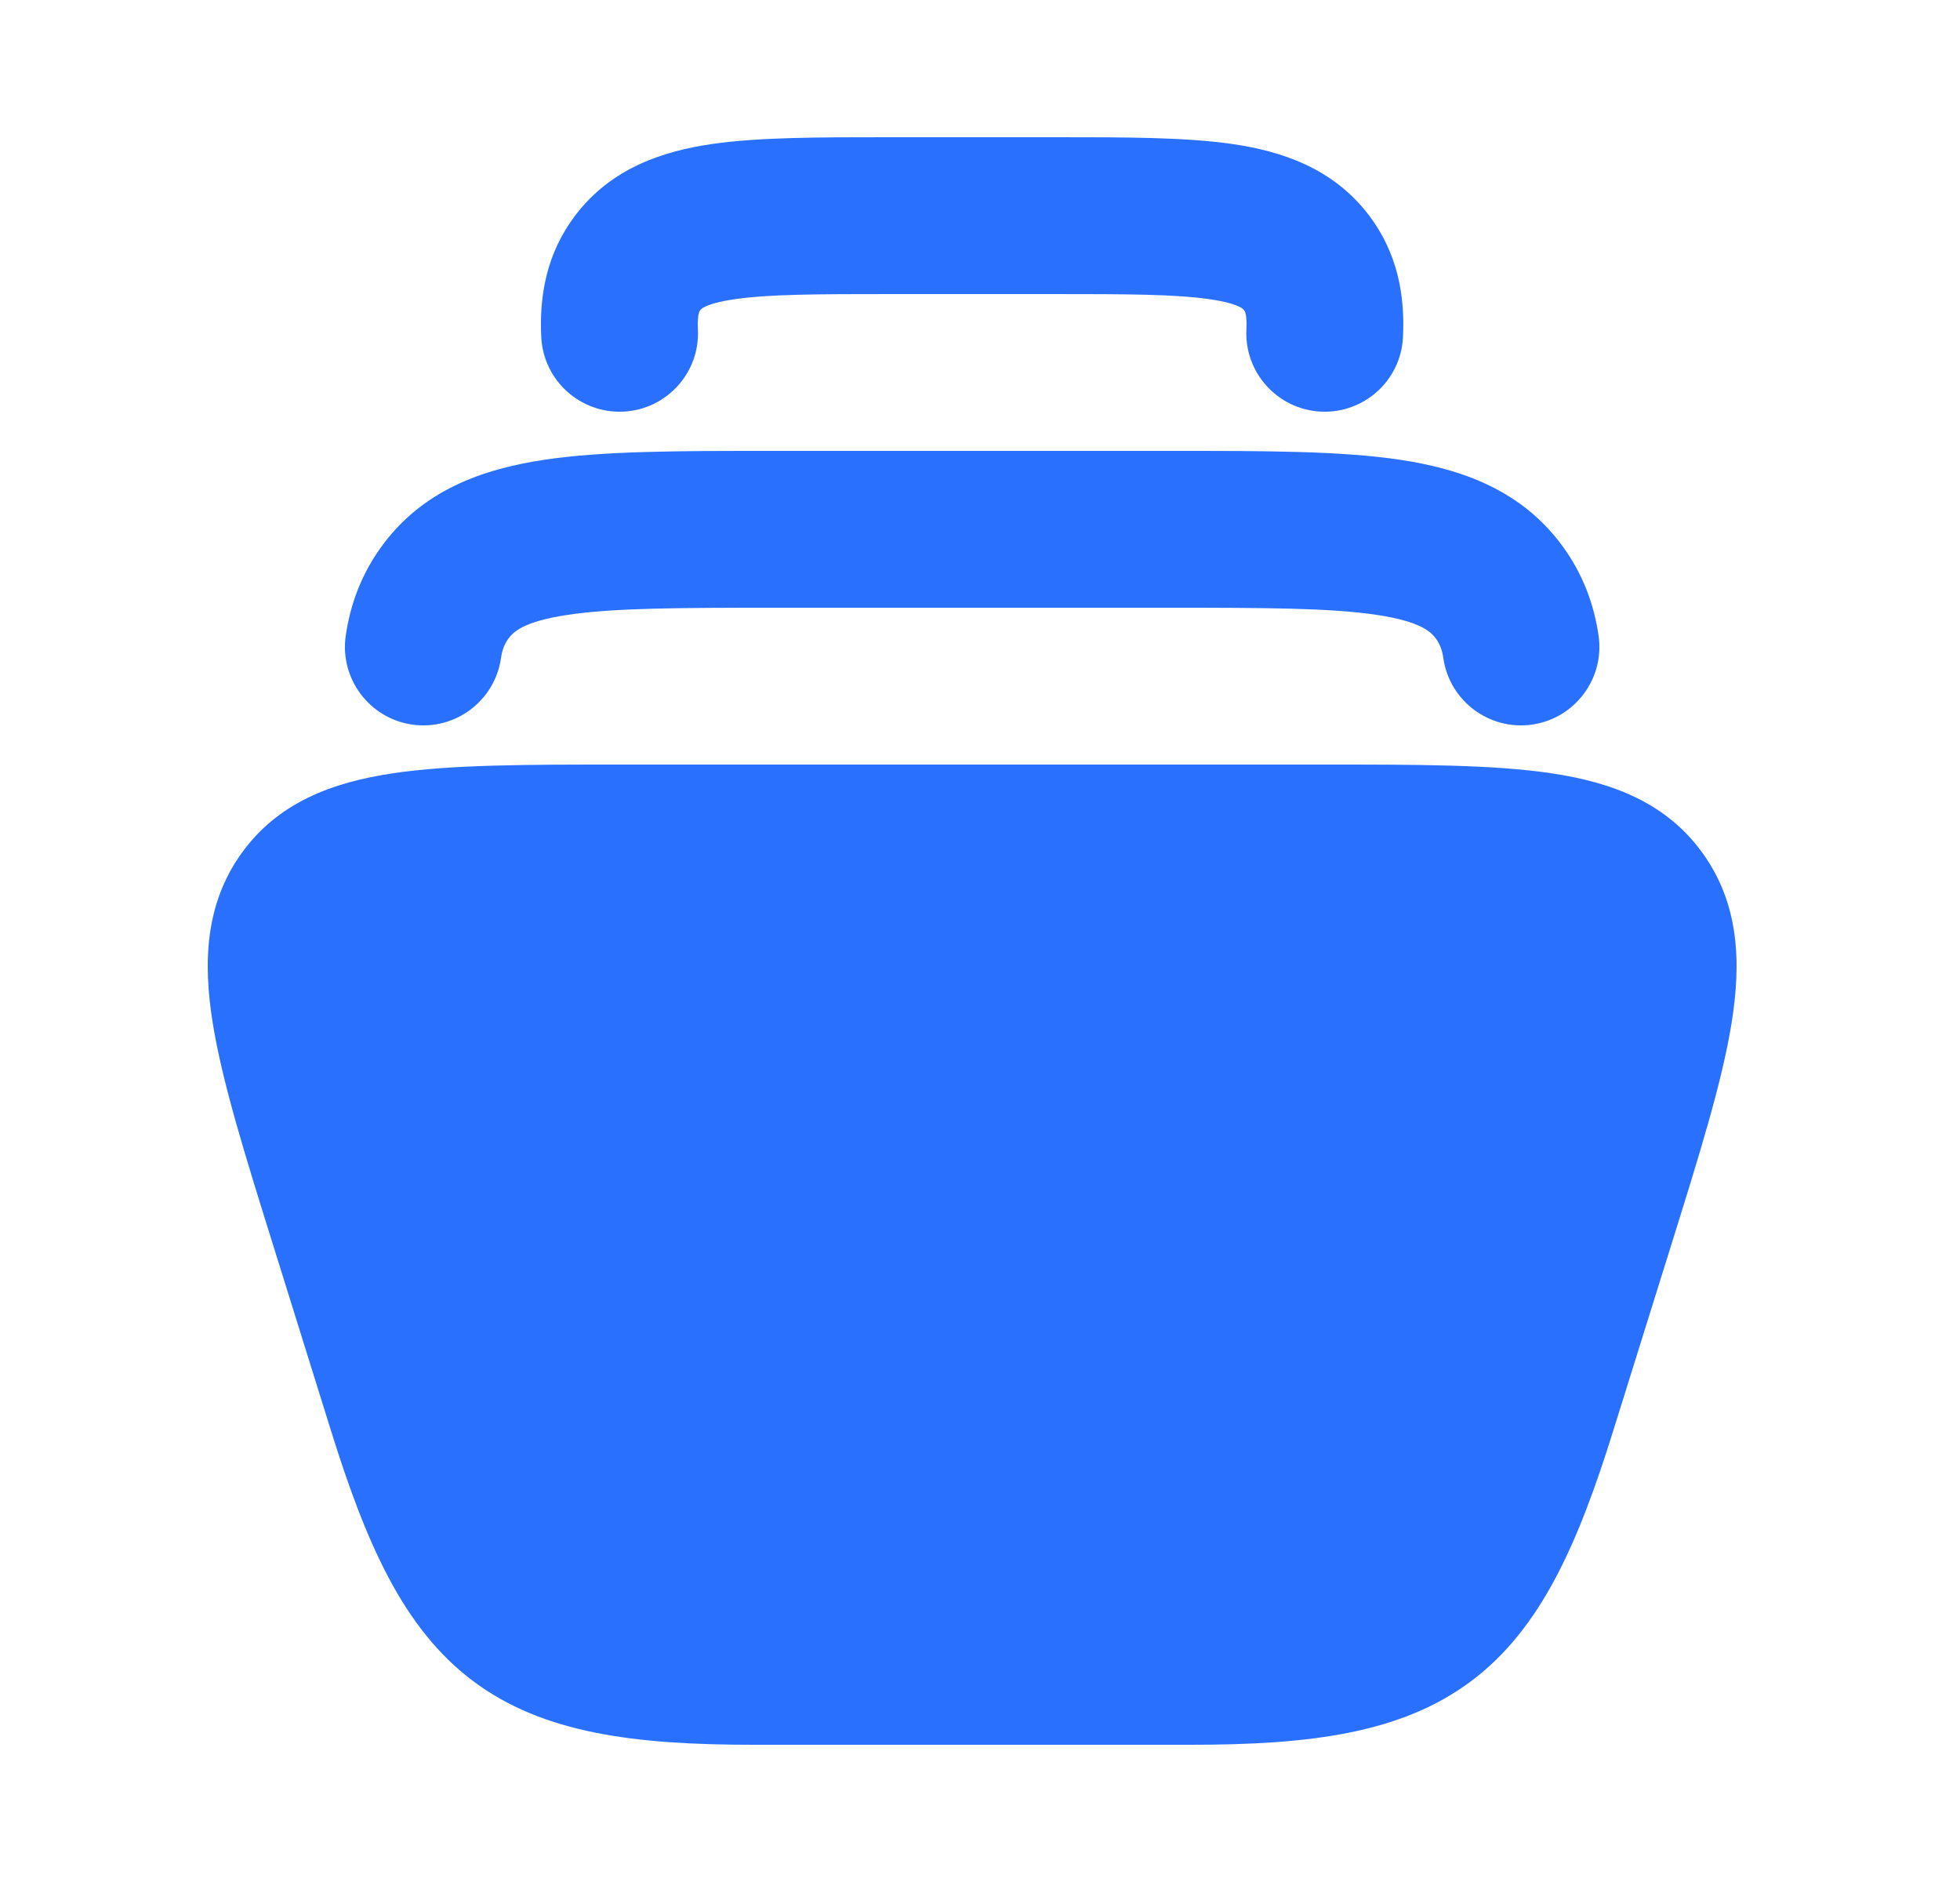 <svg width="25" height="24" viewBox="0 0 25 24" fill="none" xmlns="http://www.w3.org/2000/svg">
<path fill-rule="evenodd" clip-rule="evenodd" d="M11.313 1.75C11.337 1.75 11.361 1.75 11.385 1.75H13.415C13.439 1.75 13.463 1.75 13.487 1.75C14.356 1.75 15.114 1.75 15.708 1.835C16.341 1.926 17 2.14 17.46 2.744C17.828 3.228 17.922 3.772 17.895 4.301C17.868 4.852 17.398 5.277 16.846 5.249C16.295 5.221 15.87 4.751 15.898 4.199C15.904 4.085 15.894 4.024 15.887 3.997C15.882 3.975 15.876 3.966 15.868 3.956C15.861 3.946 15.85 3.931 15.802 3.909C15.742 3.881 15.63 3.844 15.424 3.815C14.989 3.752 14.377 3.75 13.415 3.75H11.385C10.422 3.75 9.81 3.752 9.376 3.815C9.17 3.844 9.058 3.881 8.998 3.909C8.95 3.931 8.939 3.946 8.931 3.956C8.923 3.966 8.918 3.975 8.913 3.997C8.906 4.024 8.896 4.085 8.902 4.199C8.93 4.751 8.505 5.221 7.954 5.249C7.402 5.277 6.932 4.852 6.904 4.301C6.877 3.772 6.971 3.228 7.34 2.744C7.8 2.14 8.459 1.926 9.091 1.835C9.685 1.75 10.444 1.75 11.313 1.75Z" fill="#2970FF"/>
<path fill-rule="evenodd" clip-rule="evenodd" d="M9.816 5.75C9.842 5.75 9.868 5.75 9.894 5.75L14.984 5.75C16.13 5.75 17.102 5.75 17.857 5.863C18.656 5.983 19.422 6.257 19.942 6.981C20.189 7.324 20.331 7.702 20.39 8.106C20.469 8.652 20.091 9.16 19.544 9.24C18.998 9.319 18.49 8.941 18.41 8.394C18.394 8.279 18.361 8.208 18.318 8.148C18.253 8.057 18.12 7.925 17.56 7.841C16.972 7.753 16.152 7.75 14.906 7.75H9.894C8.648 7.75 7.828 7.753 7.24 7.841C6.68 7.925 6.547 8.057 6.482 8.148C6.439 8.208 6.406 8.279 6.39 8.394C6.31 8.941 5.802 9.319 5.256 9.24C4.709 9.16 4.331 8.652 4.41 8.106C4.469 7.702 4.611 7.324 4.858 6.981C5.378 6.257 6.144 5.983 6.944 5.863C7.698 5.75 8.67 5.75 9.816 5.75Z" fill="#2970FF"/>
<path d="M16.905 9.75C18.079 9.75 19.044 9.75 19.787 9.861C20.562 9.976 21.254 10.234 21.719 10.882C22.182 11.527 22.212 12.269 22.086 13.049C21.965 13.801 21.673 14.736 21.316 15.879L20.579 18.239C20.132 19.673 19.662 20.762 18.772 21.433C17.877 22.107 16.704 22.25 15.19 22.25H9.61C8.096 22.25 6.923 22.107 6.028 21.433C5.138 20.762 4.668 19.673 4.22 18.239L3.484 15.879C3.127 14.736 2.835 13.801 2.714 13.049C2.588 12.269 2.618 11.527 3.08 10.882C3.545 10.234 4.238 9.976 5.013 9.861C5.755 9.75 6.721 9.75 7.895 9.75H7.895H16.905H16.905Z" fill="#2970FF"/>
</svg>
